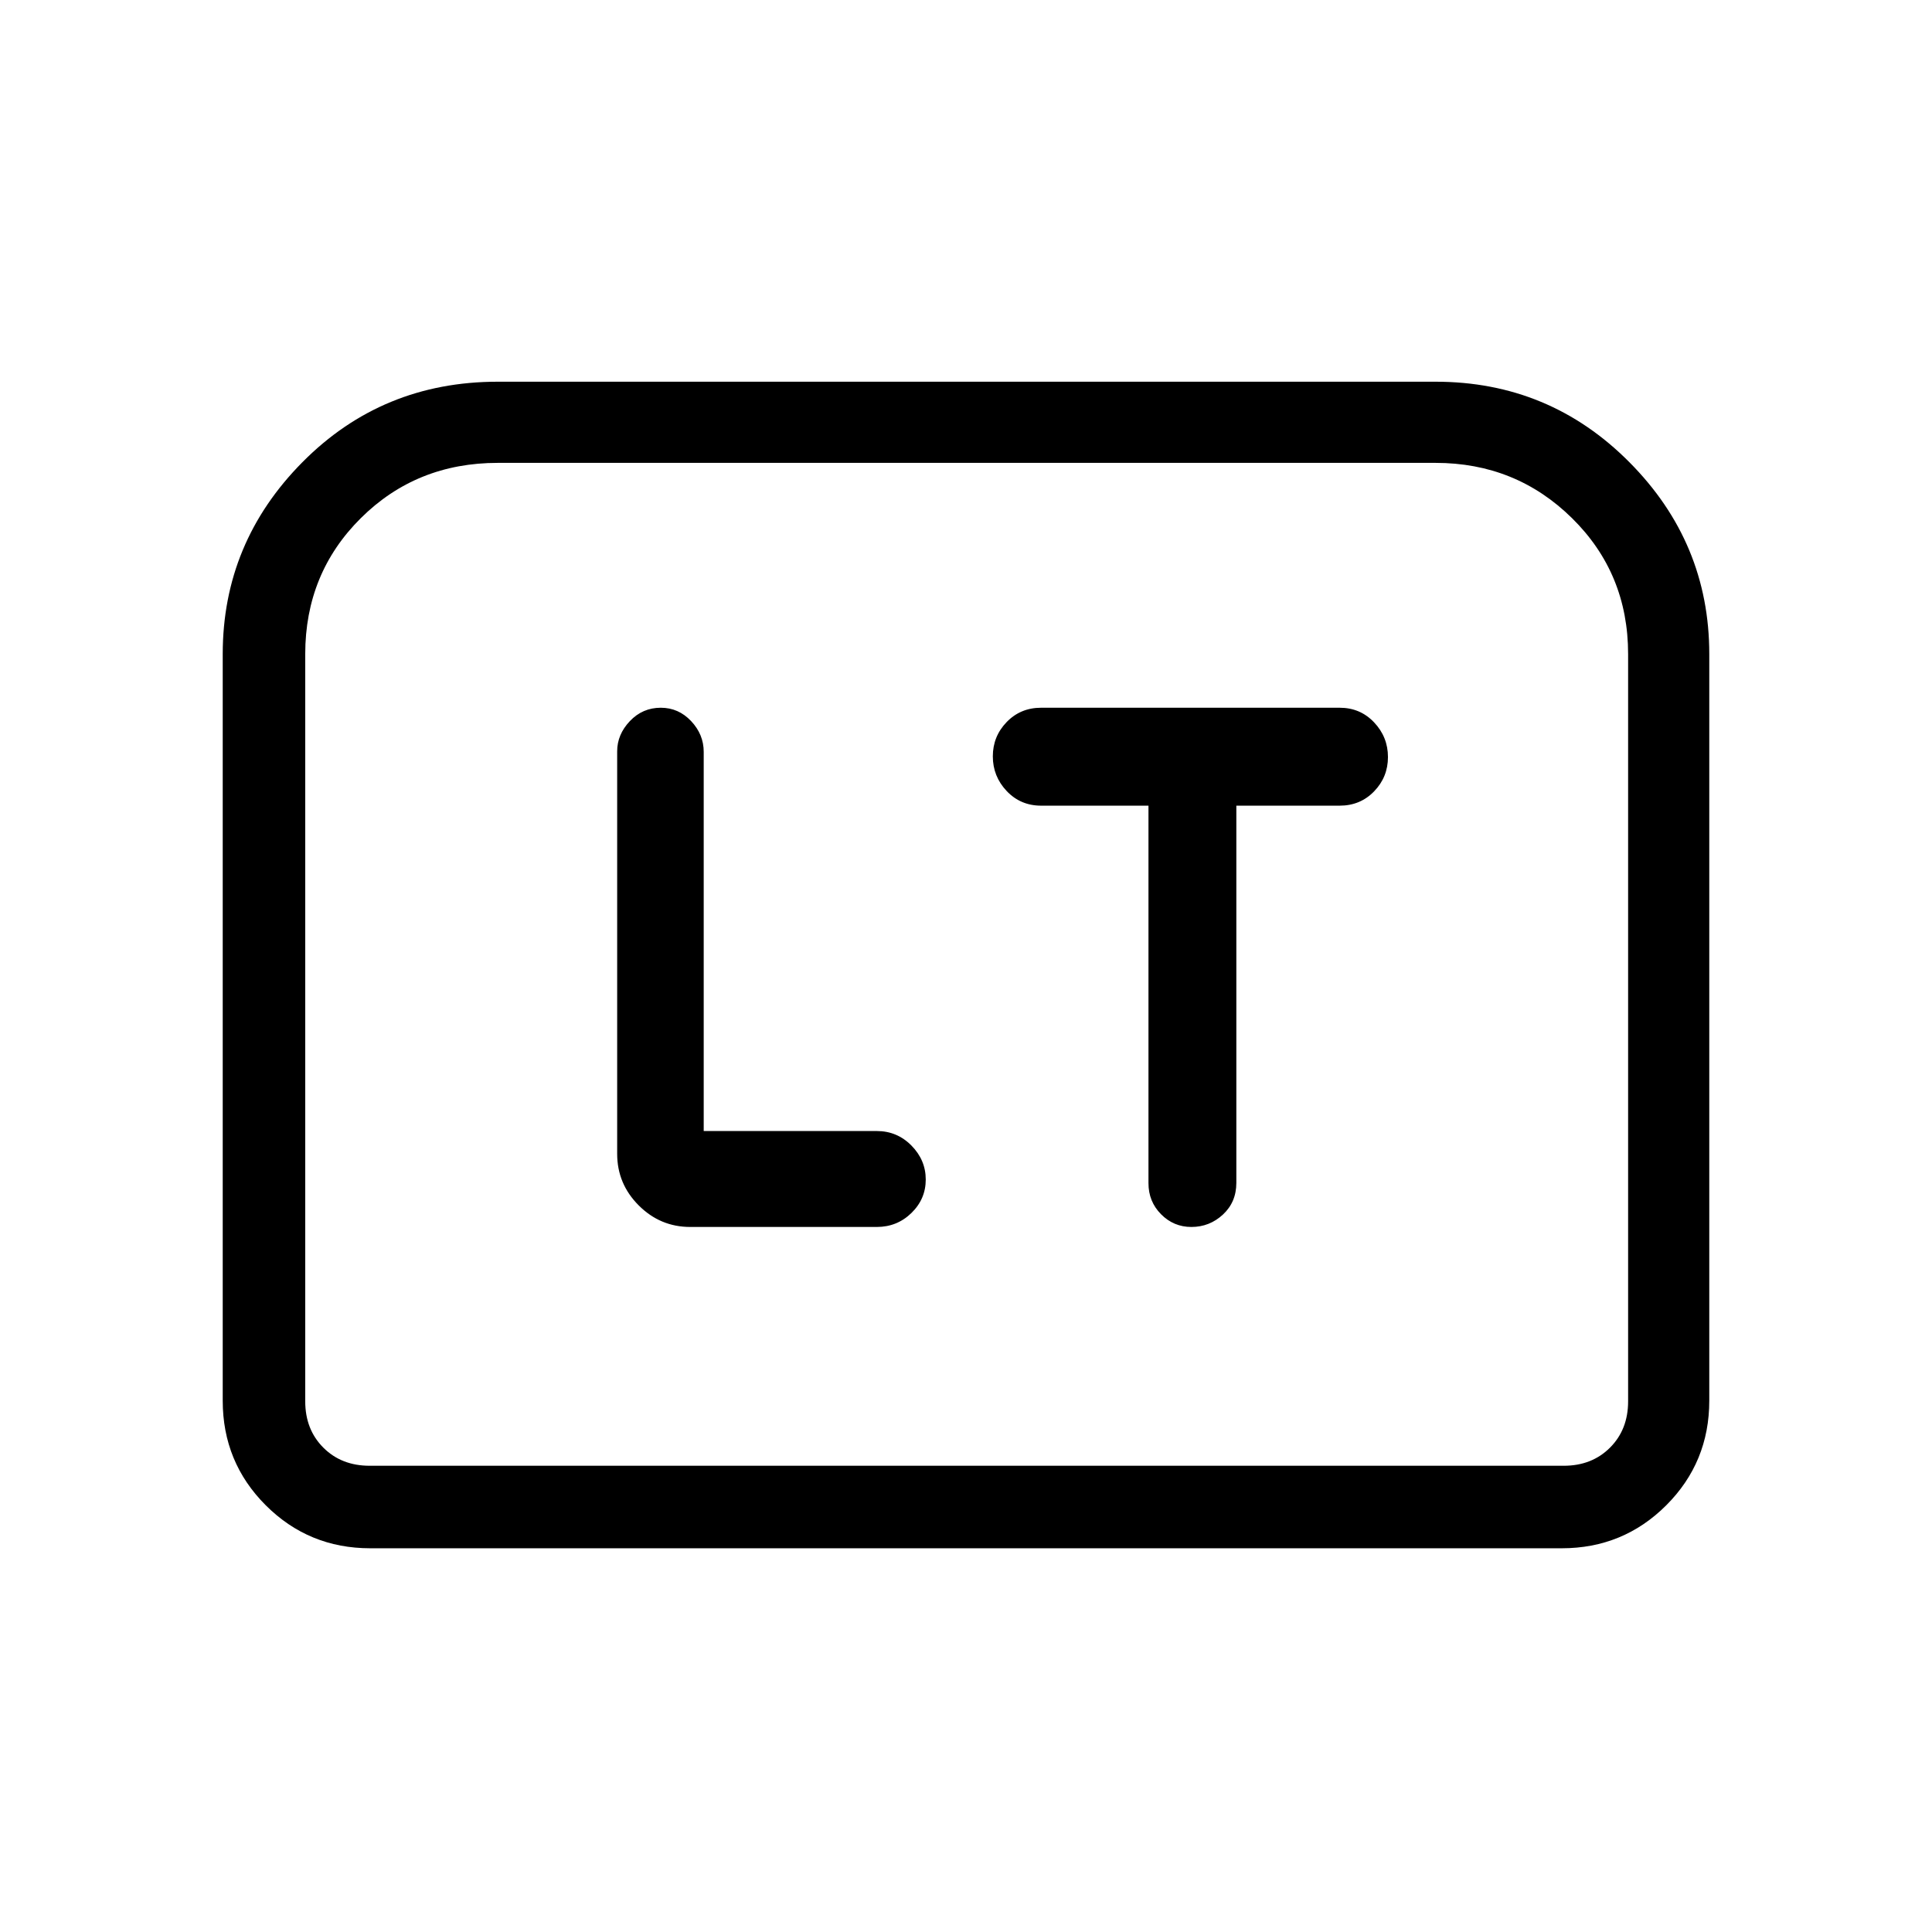 <svg xmlns="http://www.w3.org/2000/svg" height="40" viewBox="0 -960 960 960" width="40"><path d="M349.67-398v-188.43q0-8.61-6.25-15.26-6.25-6.64-15.09-6.64-9.03 0-15.35 6.64-6.31 6.65-6.31 15.02v200q0 14.92 10.71 25.63 10.7 10.71 25.62 10.71h92.67q10.1 0 17.22-6.95 7.11-6.94 7.11-16.61 0-9.67-7.11-16.89-7.12-7.22-17.22-7.22h-86Zm221-161.67v187.6q0 9.11 6.25 15.42 6.25 6.32 15.08 6.32 9.04 0 15.69-6.18 6.64-6.18 6.64-15.73v-187.43h51.34q10.24 0 17.12-7.11 6.88-7.11 6.88-17.05 0-9.94-6.88-17.22-6.88-7.28-17.12-7.28H517.33q-10.24 0-17.12 7.11-6.88 7.11-6.88 17.05 0 9.94 6.88 17.22 6.88 7.28 17.12 7.28h53.34ZM110.67-264v-371q0-55.39 39.62-95.36t97.04-39.97h466q56.57 0 96.28 39.97 39.72 39.97 39.72 95.36v371q0 30.58-21.37 51.96-21.38 21.37-51.96 21.37H184q-30.58 0-51.96-21.37-21.37-21.38-21.37-51.96Zm73 32.33H777q14 0 23-9t9-23V-635q0-40.1-27.89-67.55Q753.22-730 713.33-730h-466q-40.39 0-68.03 27.45-27.63 27.45-27.63 67.55v371.33q0 14 9 23t23 9Zm0 0h-32H809 183.67Z"/></svg>